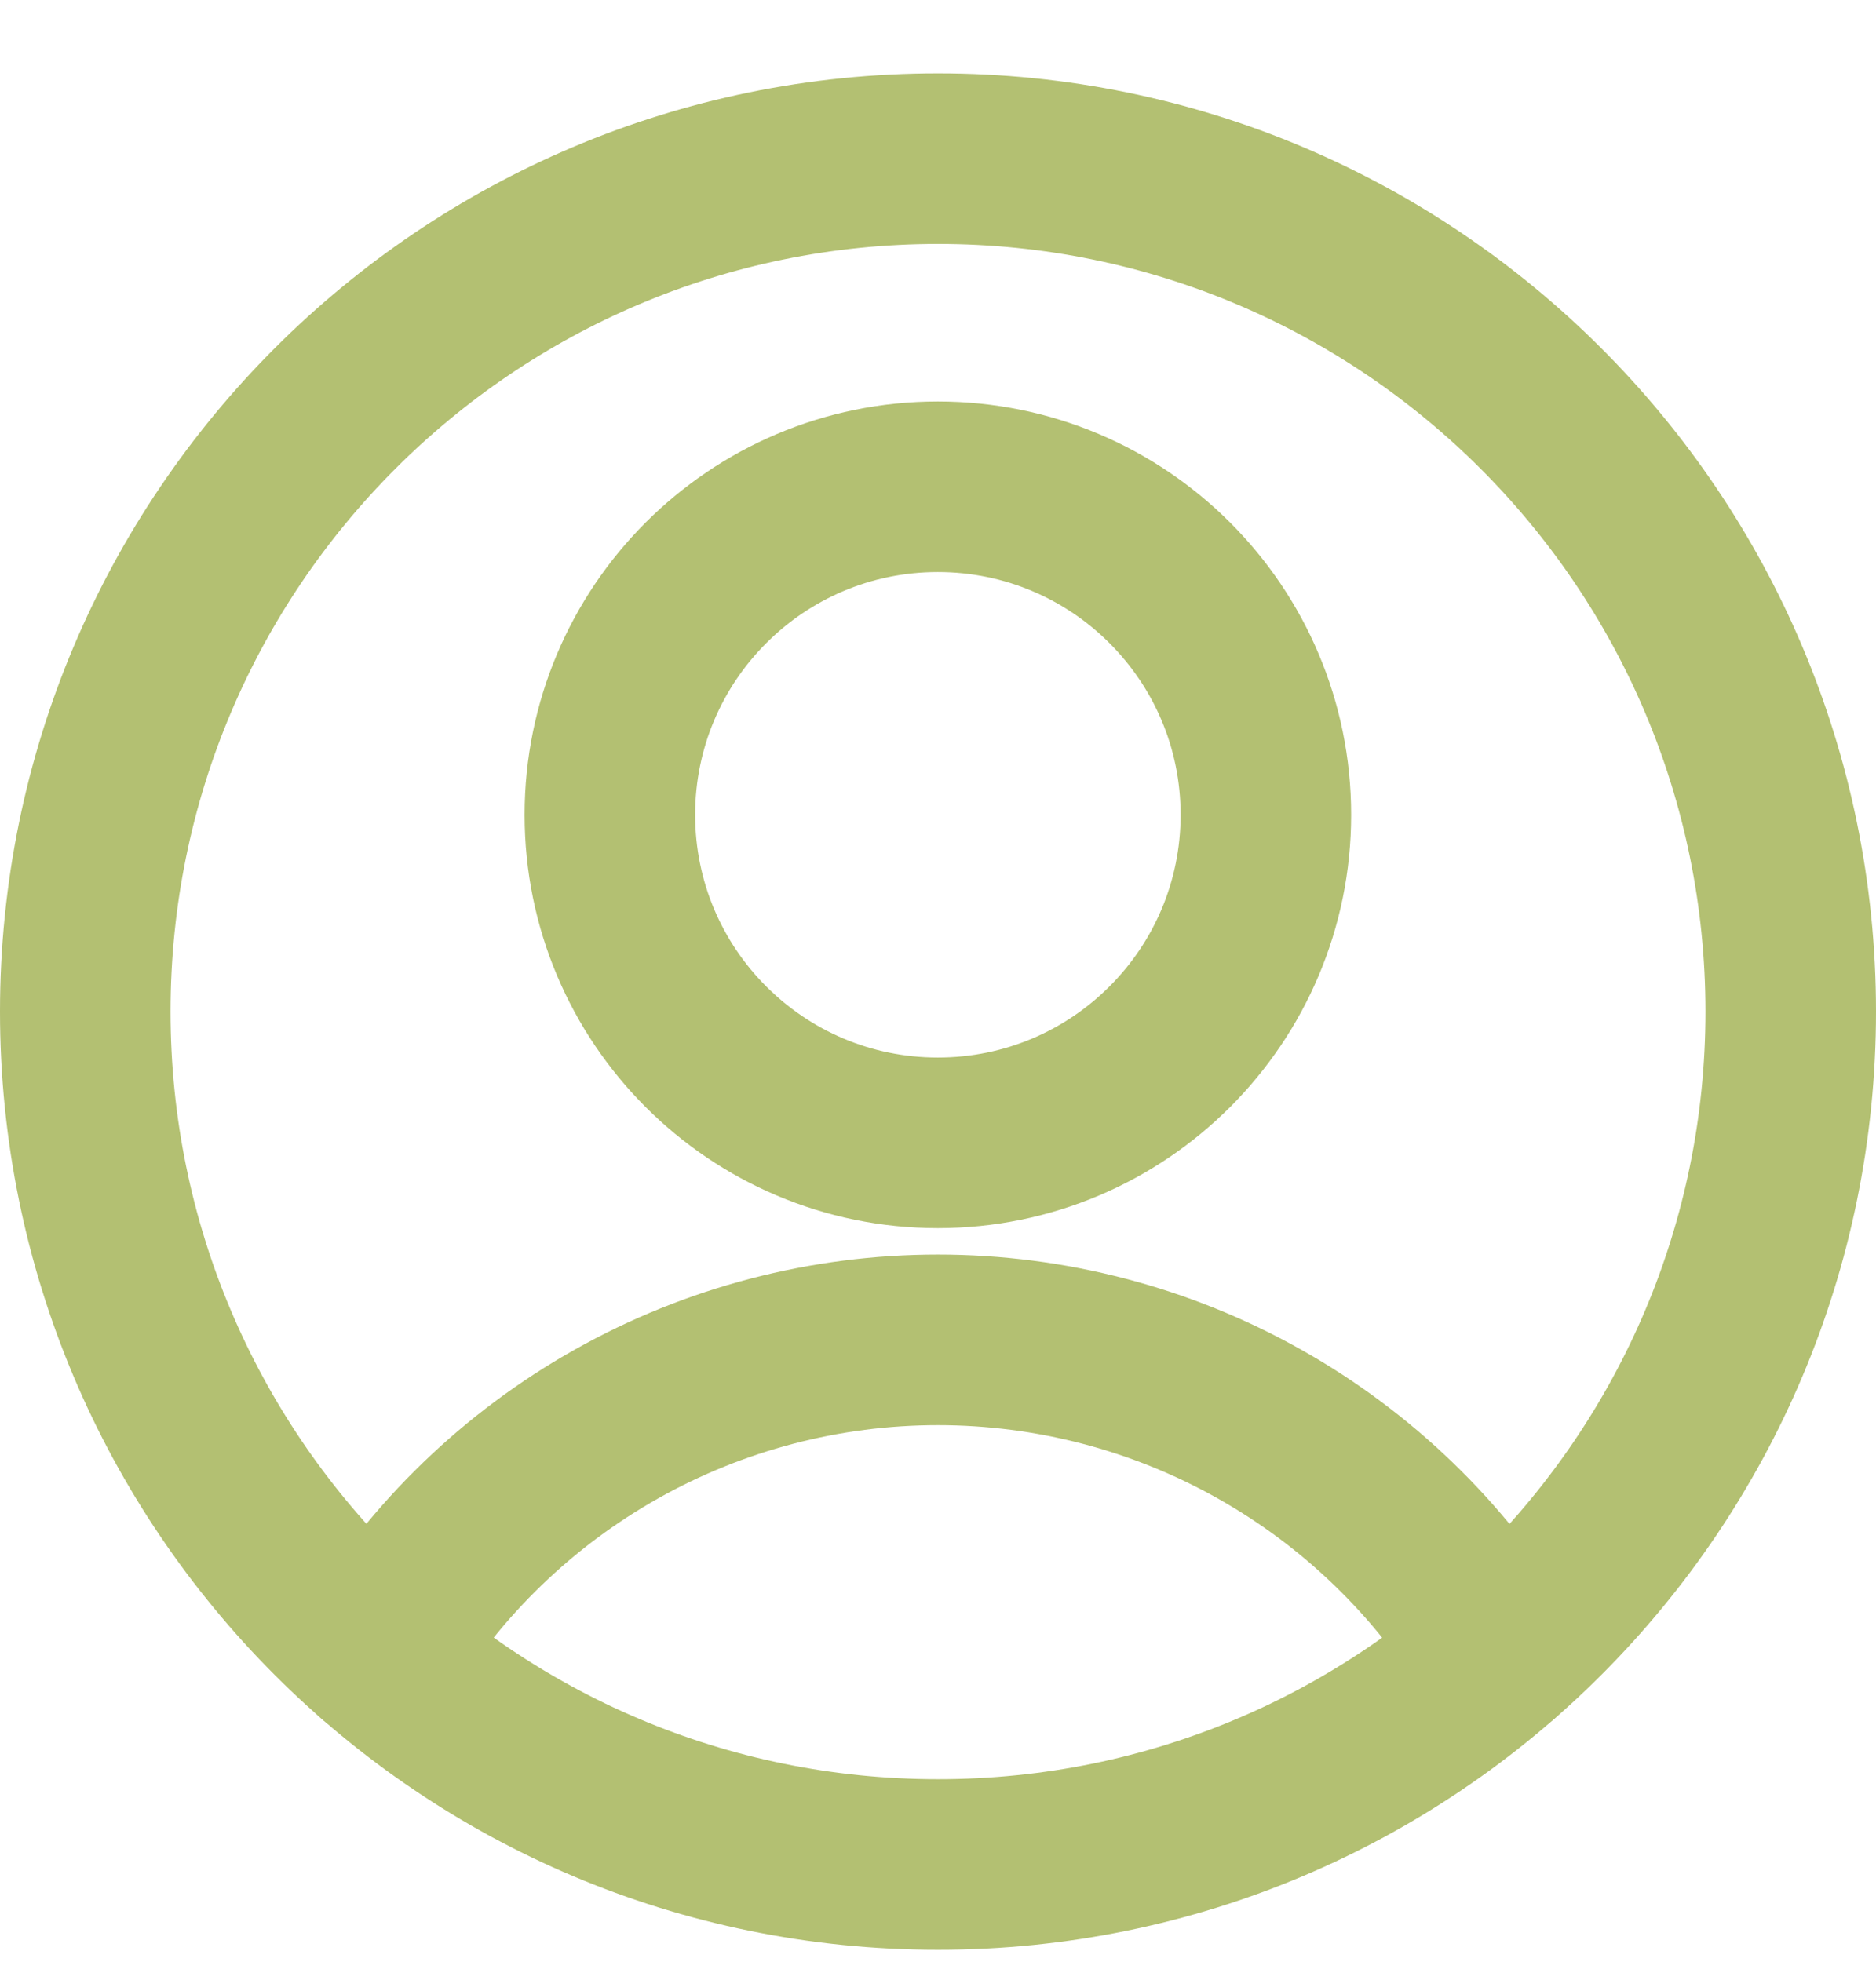 <svg width="22" height="23" viewBox="0 0 22 23" fill="none" xmlns="http://www.w3.org/2000/svg">
<path d="M10.998 13.399C13.123 13.399 14.845 11.677 14.845 9.553C14.845 7.429 13.123 5.707 10.998 5.707C8.874 5.707 7.152 7.429 7.152 9.553C7.152 11.677 8.874 13.399 10.998 13.399Z" stroke="#B3C072" stroke-width="2" stroke-linecap="round" stroke-linejoin="round"/>
<path d="M4.43 19.399C5.116 18.272 6.081 17.341 7.232 16.694C8.382 16.048 9.679 15.709 10.999 15.709C12.319 15.709 13.616 16.048 14.766 16.694C15.917 17.341 16.882 18.272 17.568 19.399" stroke="#B3C072" stroke-width="2" stroke-linecap="round" stroke-linejoin="round"/>
<path d="M11 21.86C16.523 21.86 21 17.383 21 11.86C21 6.338 16.523 1.86 11 1.86C5.477 1.86 1 6.338 1 11.86C1 17.383 5.477 21.86 11 21.86Z" stroke="#B3C072" stroke-width="2" stroke-linecap="round" stroke-linejoin="round"/>
</svg>
